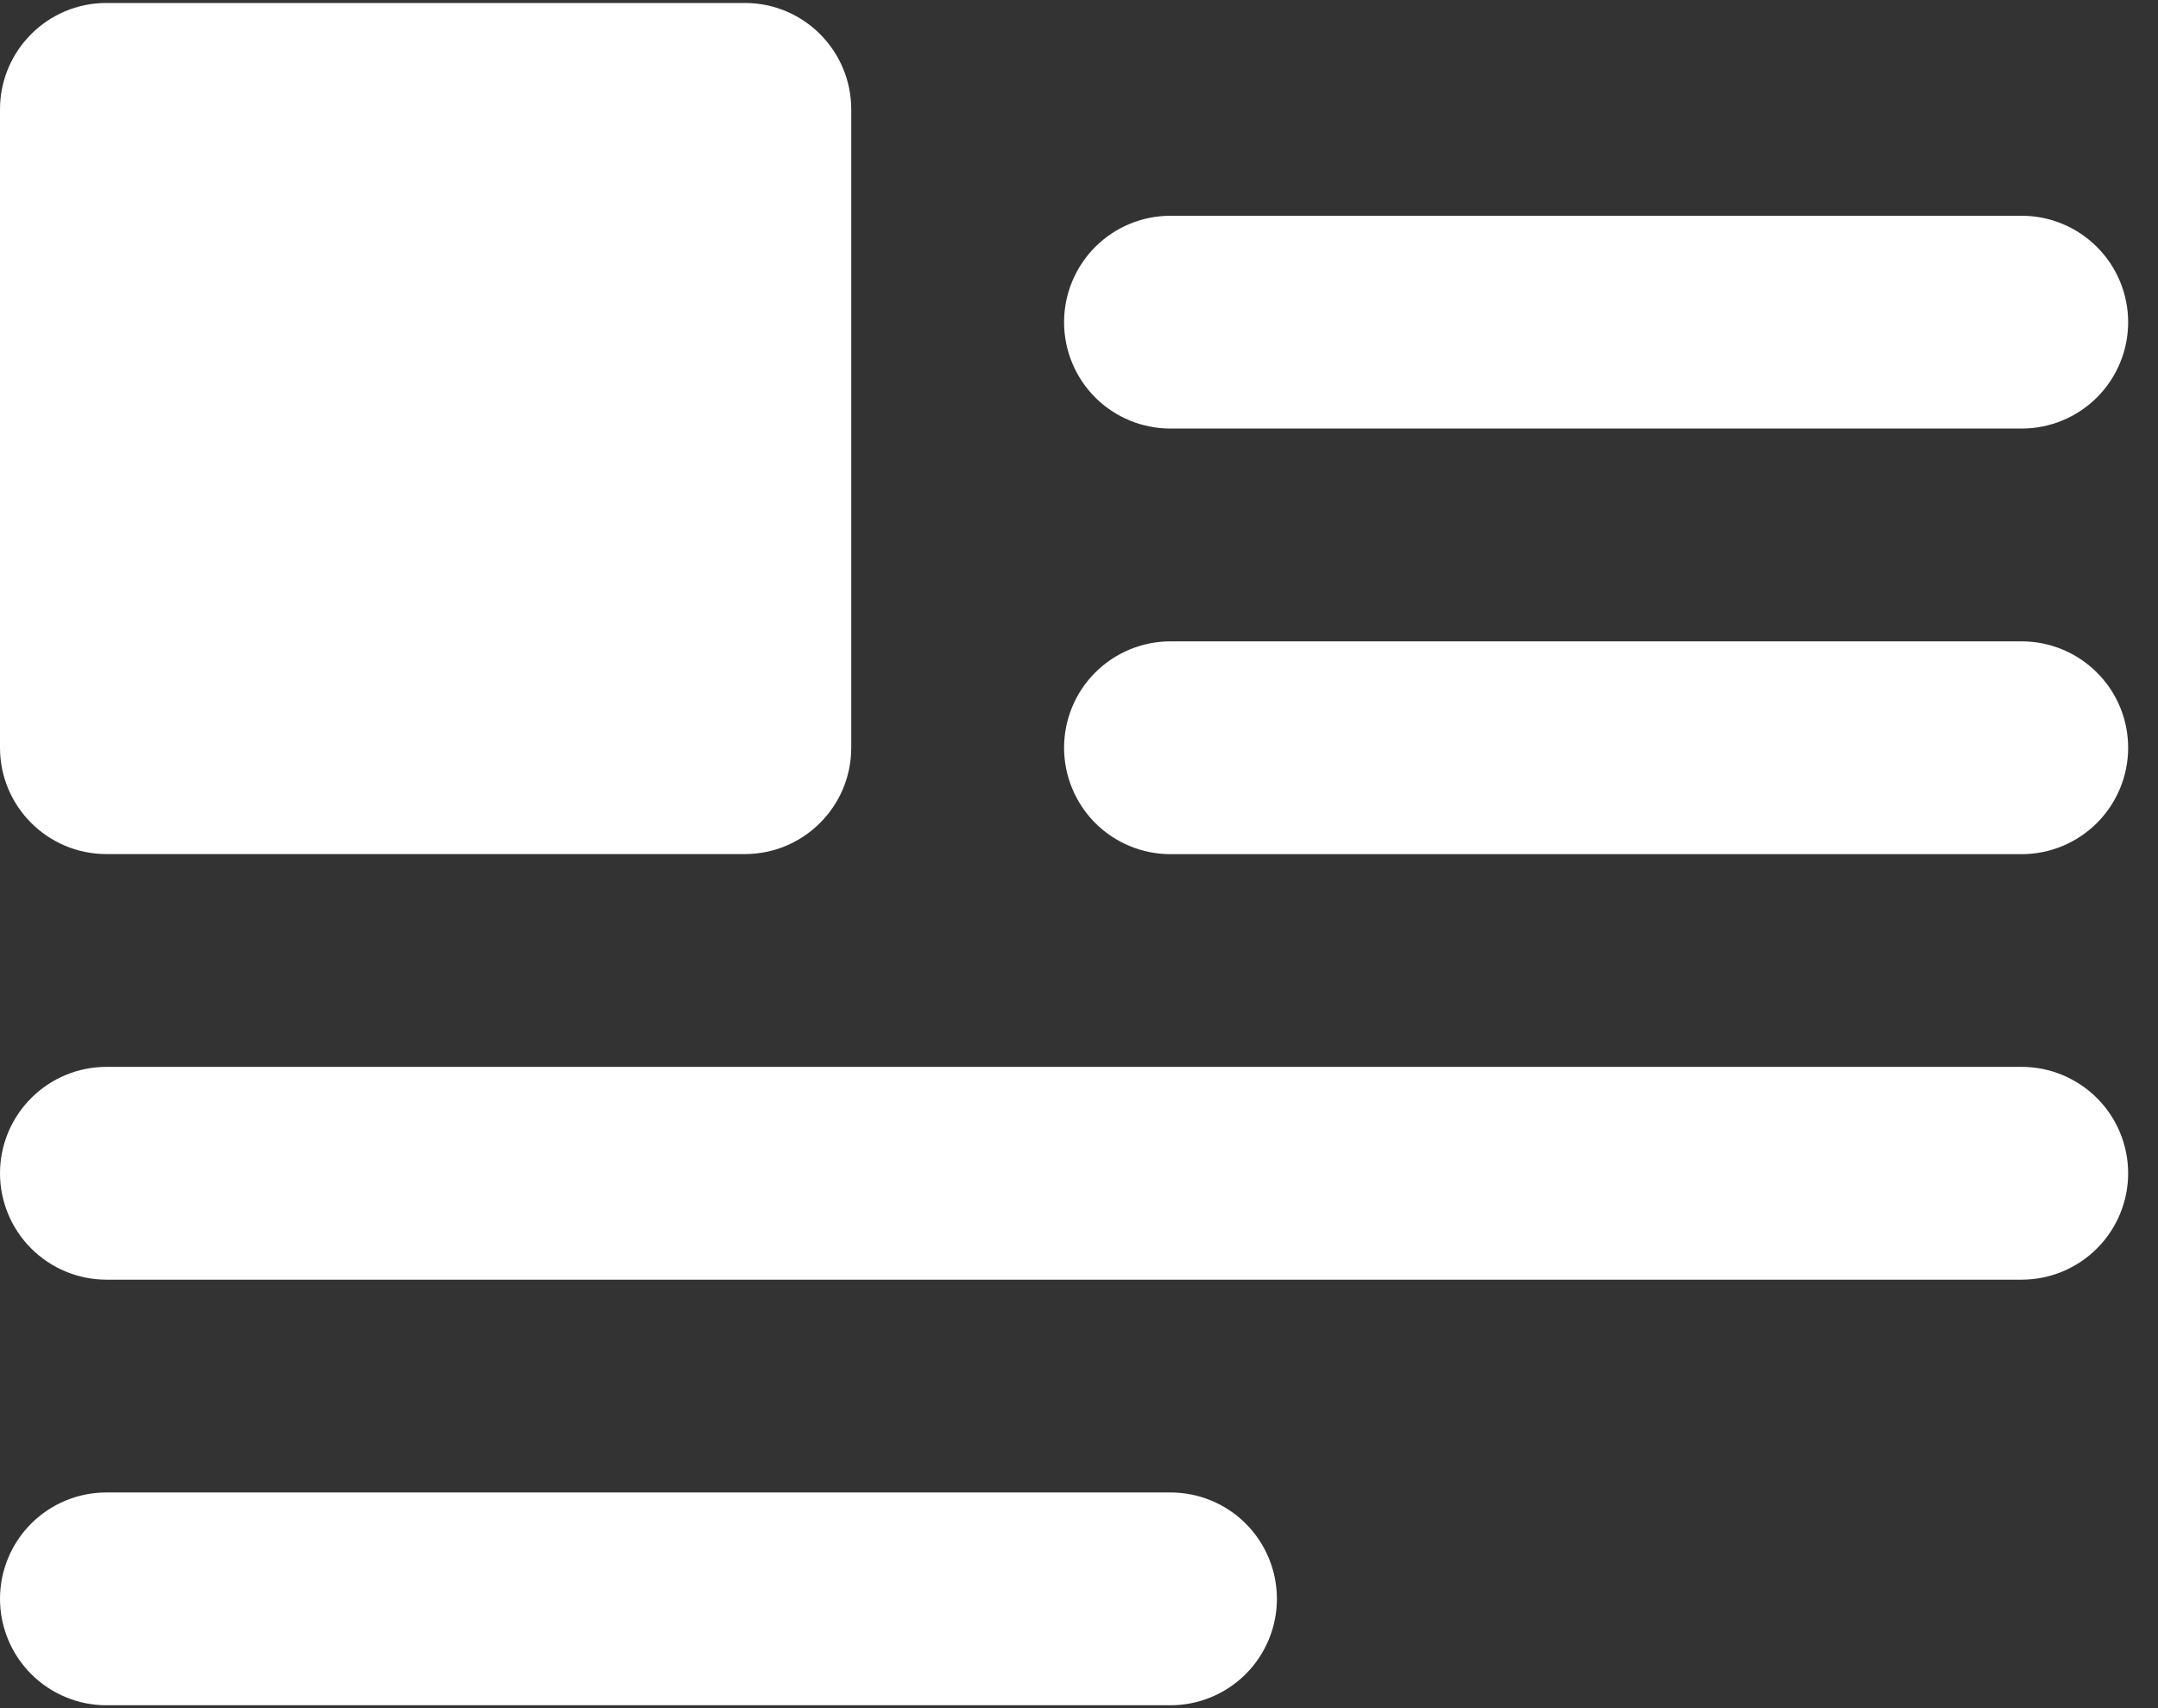 <svg width="24" height="19" viewBox="0 0 24 19" fill="none" xmlns="http://www.w3.org/2000/svg">
<rect x="0" y="0" width="24" height="19" fill="#333333" stroke="none"/>
<path d="M22.484 4.767H13.017C12.703 4.767 12.402 4.642 12.18 4.421C11.959 4.199 11.834 3.898 11.834 3.584C11.834 3.27 11.959 2.969 12.18 2.747C12.402 2.525 12.703 2.4 13.017 2.4H22.484C22.798 2.4 23.099 2.525 23.321 2.747C23.543 2.969 23.668 3.27 23.668 3.584C23.668 3.898 23.543 4.199 23.321 4.421C23.099 4.642 22.798 4.767 22.484 4.767ZM22.484 9.501H13.017C12.703 9.501 12.402 9.376 12.18 9.154C11.959 8.932 11.834 8.631 11.834 8.317C11.834 8.003 11.959 7.702 12.18 7.481C12.402 7.259 12.703 7.134 13.017 7.134H22.484C22.798 7.134 23.099 7.259 23.321 7.481C23.543 7.702 23.668 8.003 23.668 8.317C23.668 8.631 23.543 8.932 23.321 9.154C23.099 9.376 22.798 9.501 22.484 9.501Z" fill="white"/>
<path d="M8.284 0.033H1.183C0.53 0.033 0 0.563 0 1.217V8.317C0 8.97 0.53 9.5 1.183 9.5H8.284C8.937 9.5 9.467 8.97 9.467 8.317V1.217C9.467 0.563 8.937 0.033 8.284 0.033Z" fill="white"/>
<path d="M22.484 14.234H1.183C0.87 14.234 0.569 14.109 0.347 13.887C0.125 13.665 0 13.364 0 13.051C0 12.737 0.125 12.436 0.347 12.214C0.569 11.992 0.87 11.867 1.183 11.867H22.484C22.798 11.867 23.099 11.992 23.321 12.214C23.543 12.436 23.668 12.737 23.668 13.051C23.668 13.364 23.543 13.665 23.321 13.887C23.099 14.109 22.798 14.234 22.484 14.234ZM13.017 18.968H1.183C0.87 18.968 0.569 18.843 0.347 18.621C0.125 18.399 0 18.098 0 17.784C0 17.47 0.125 17.169 0.347 16.947C0.569 16.725 0.87 16.601 1.183 16.601H13.017C13.331 16.601 13.632 16.725 13.854 16.947C14.076 17.169 14.201 17.47 14.201 17.784C14.201 18.098 14.076 18.399 13.854 18.621C13.632 18.843 13.331 18.968 13.017 18.968Z" fill="white"/>
</svg>
